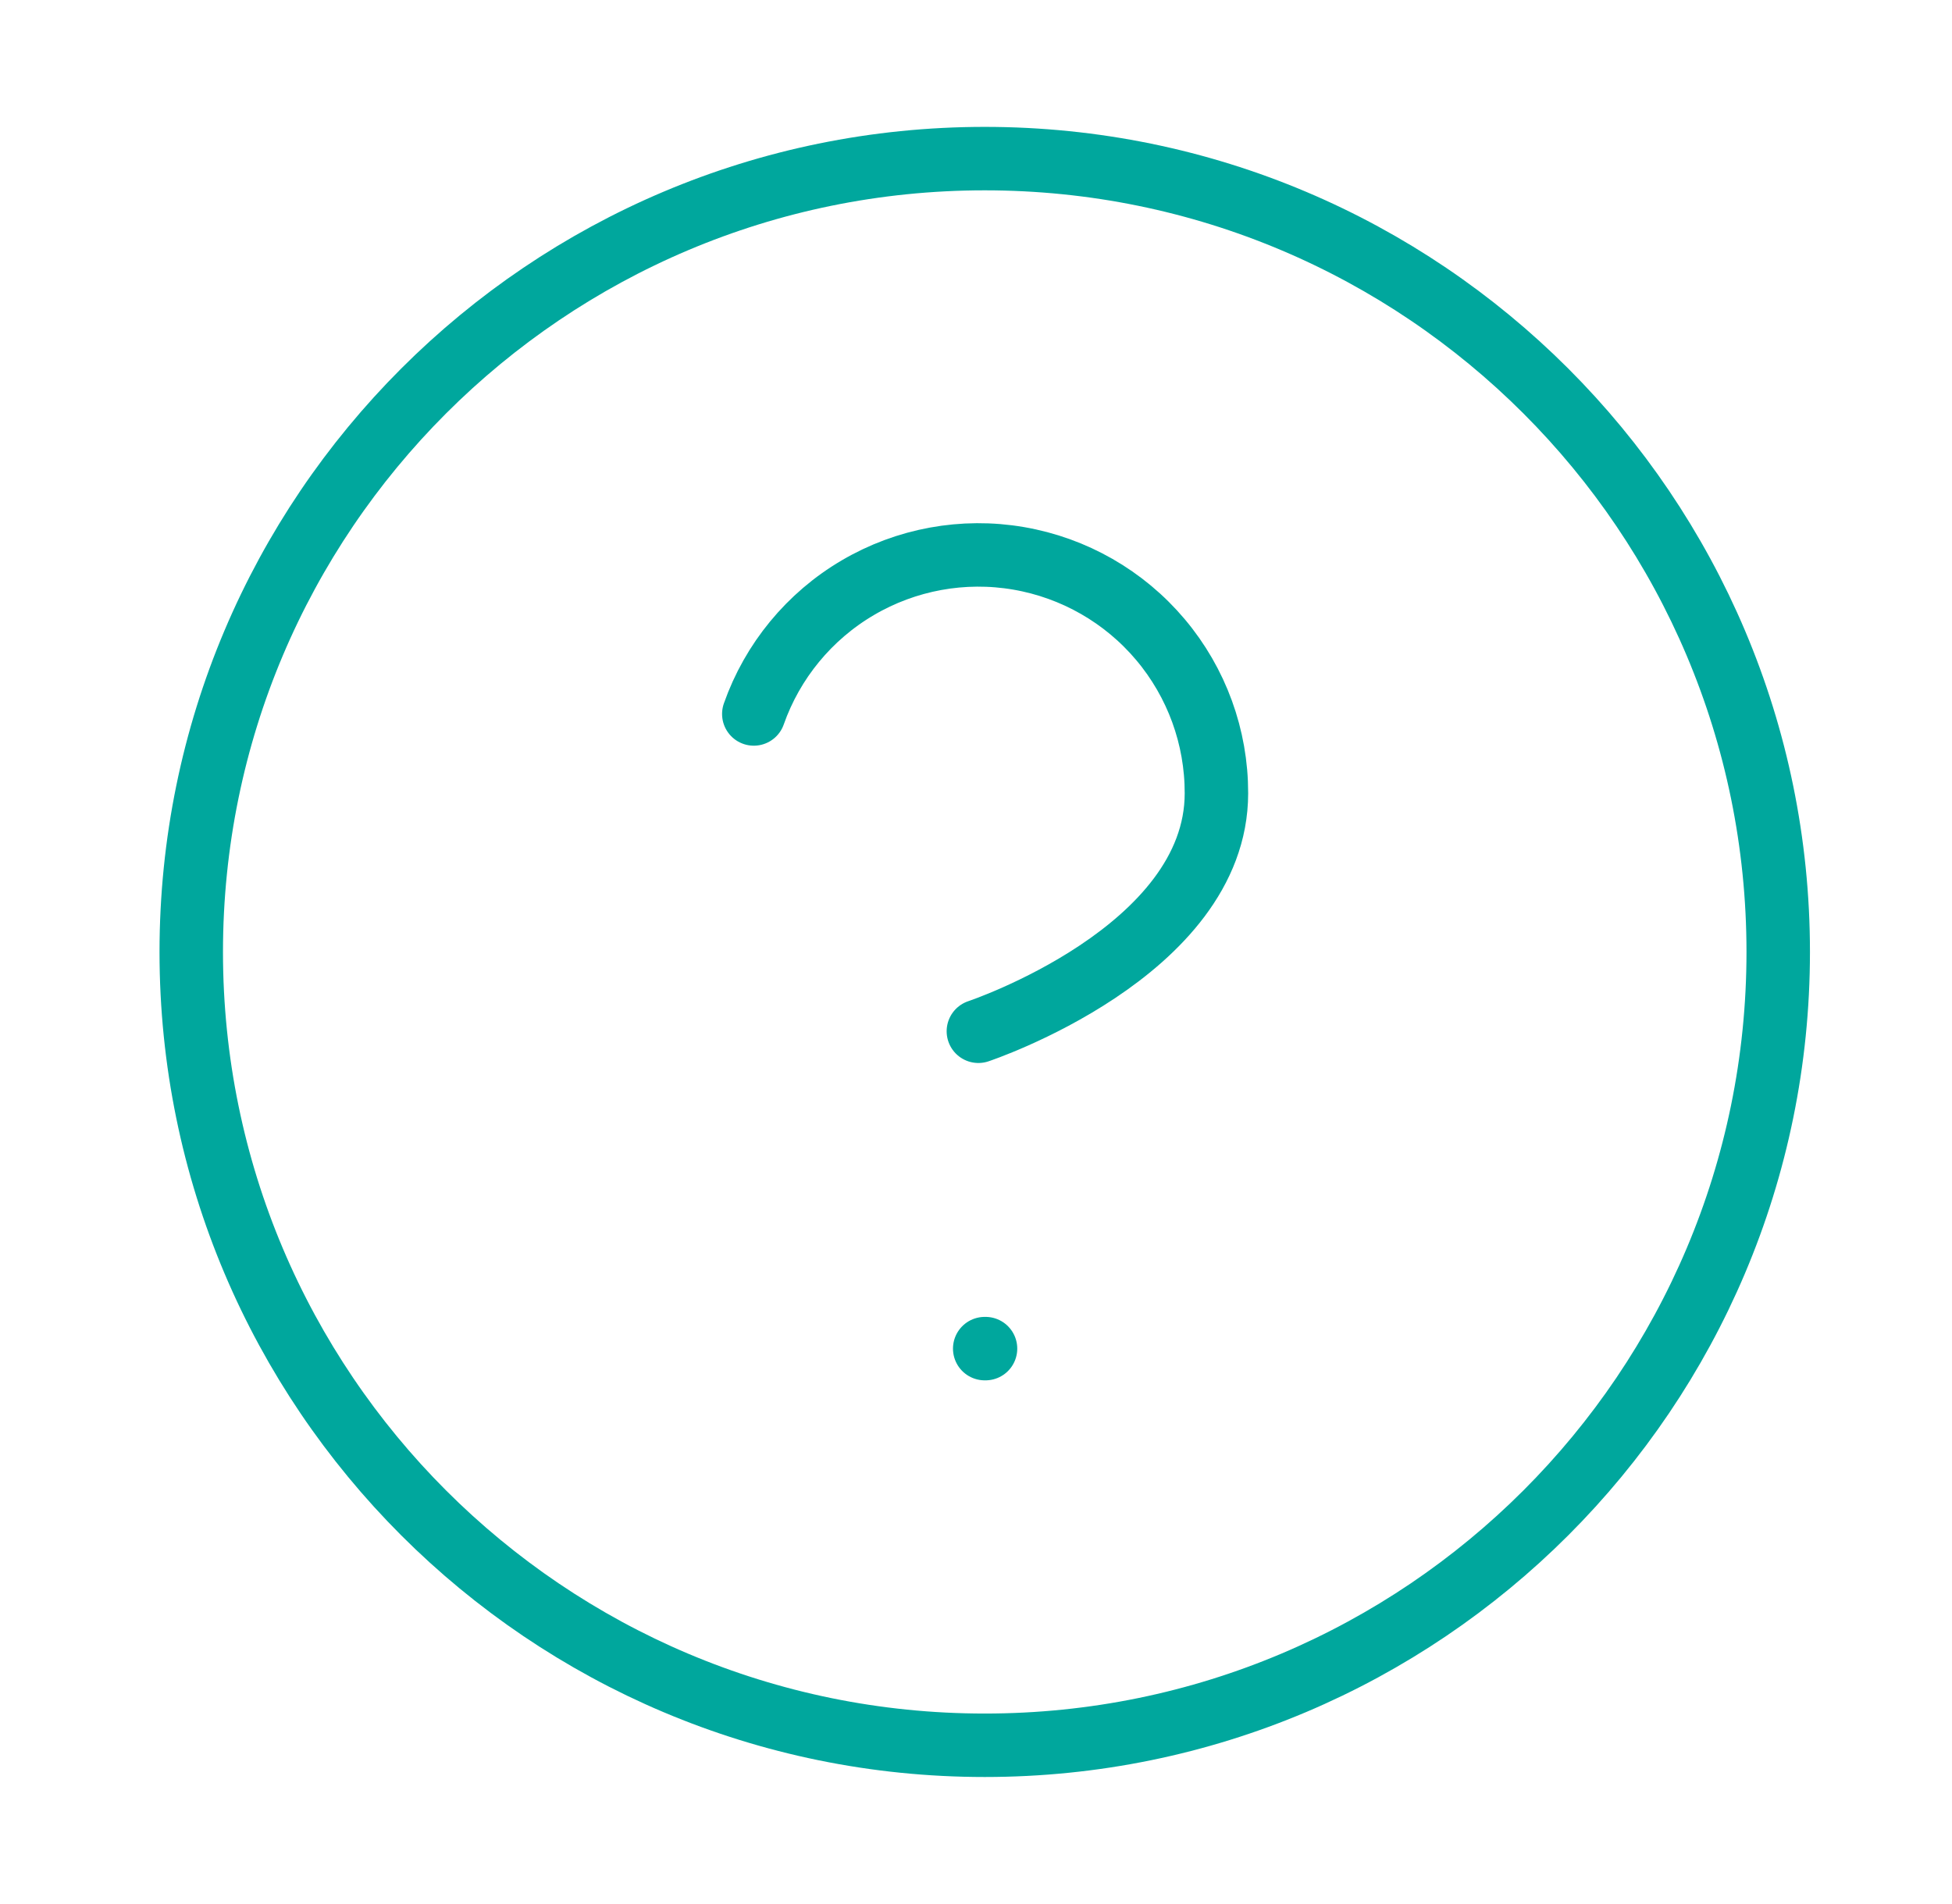 <svg width="41" height="40" viewBox="0 0 41 40" fill="none" xmlns="http://www.w3.org/2000/svg">
<path d="M15.833 14.999C16.225 13.885 16.999 12.945 18.017 12.347C19.035 11.749 20.232 11.53 21.395 11.73C22.559 11.93 23.615 12.535 24.375 13.438C25.136 14.341 25.552 15.485 25.55 16.665C25.55 19.999 20.55 21.665 20.55 21.665M20.683 28.332H20.7M37.35 19.999C37.35 29.203 29.888 36.665 20.683 36.665C11.479 36.665 4.017 29.203 4.017 19.999C4.017 10.794 11.479 3.332 20.683 3.332C29.888 3.332 37.35 10.794 37.35 19.999Z" stroke="#00A79D" stroke-width="1.333" stroke-linecap="round" stroke-linejoin="round"/>
</svg>
